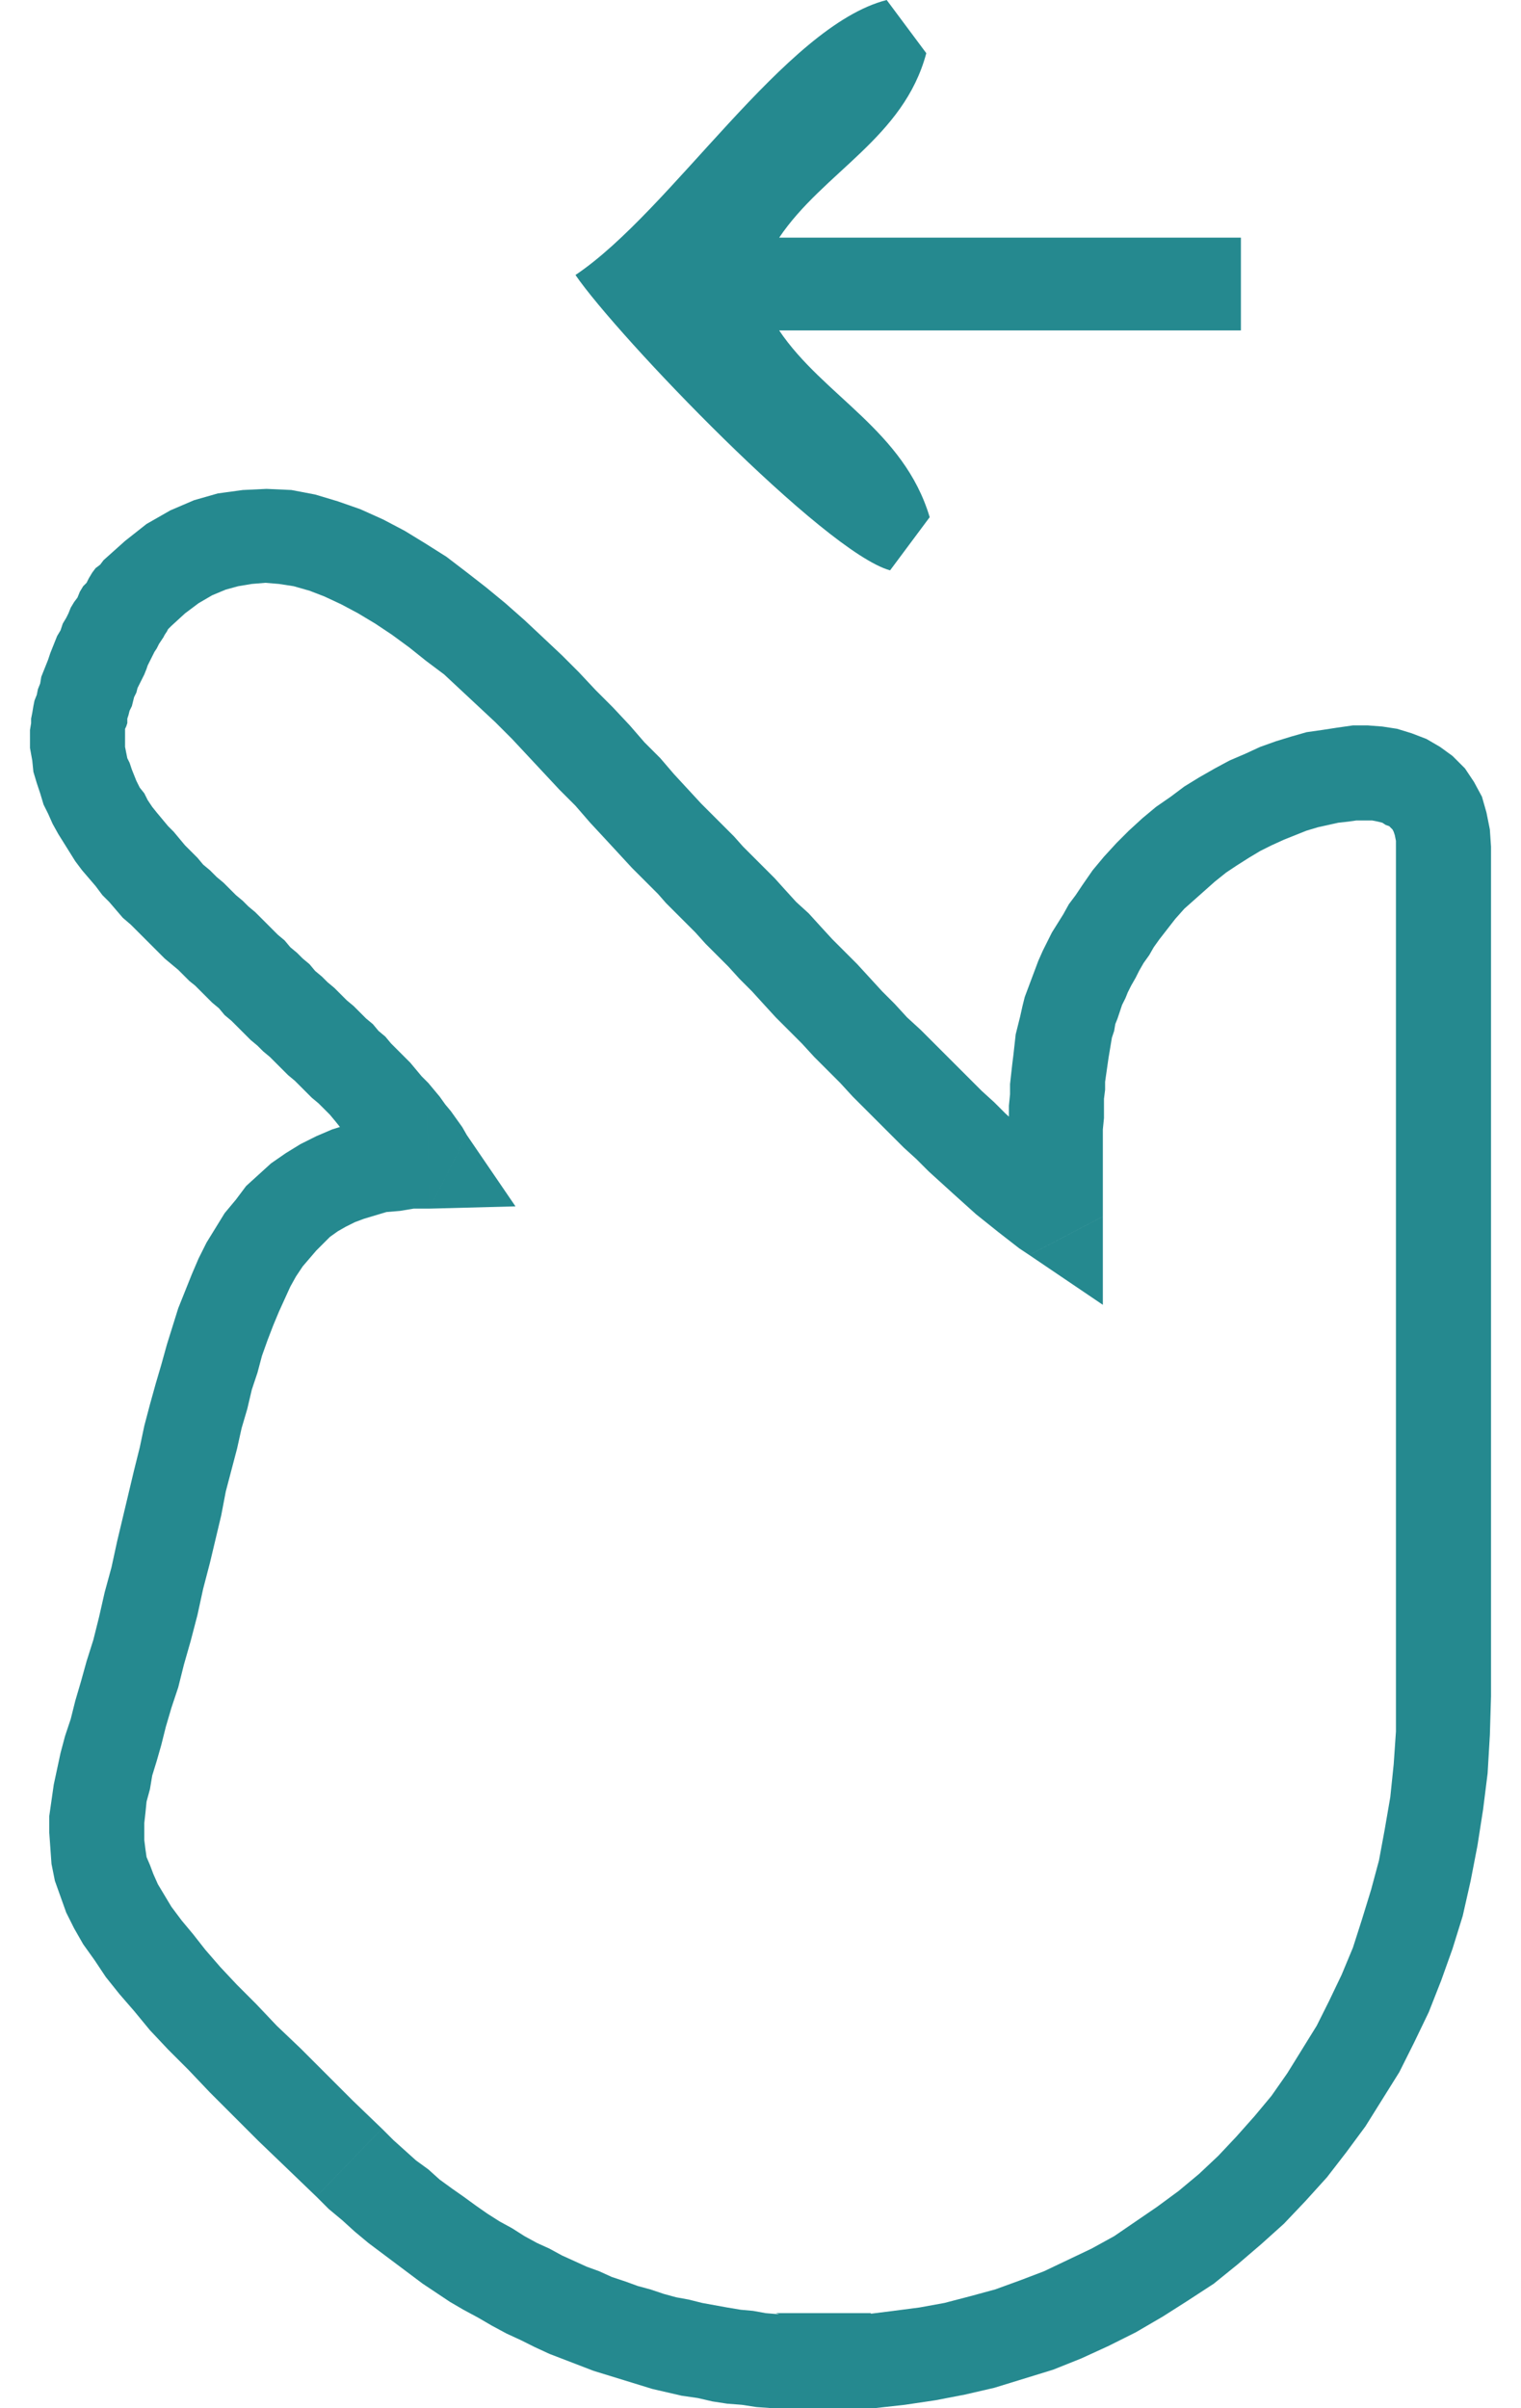 <?xml version="1.0" encoding="UTF-8"?>
<!DOCTYPE svg PUBLIC "-//W3C//DTD SVG 1.1//EN" "http://www.w3.org/Graphics/SVG/1.1/DTD/svg11.dtd">
<!-- Creator: CorelDRAW 2019 (64-Bit) -->
<svg xmlns="http://www.w3.org/2000/svg" xml:space="preserve" width="12px" height="19px" version="1.1" style="shape-rendering:geometricPrecision; text-rendering:geometricPrecision; image-rendering:optimizeQuality; fill-rule:evenodd; clip-rule:evenodd"
viewBox="0 0 1.291 2.128"
 xmlns:xlink="http://www.w3.org/1999/xlink">
 <defs>
  <style type="text/css">
   <![CDATA[
    .fil1 {fill:#25898F}
    .fil0 {fill:#25898F;fill-rule:nonzero}
   ]]>
  </style>
 </defs>
 <g id="Layer_x0020_1">
  <g id="_2789096760736">
   <g>
    <path class="fil0" d="M0.214 0.821l-0.059 0.059 0 0 -0.004 -0.004 -0.005 -0.005 -0.005 -0.004 -0.005 -0.005 -0.005 -0.005 -0.006 -0.005 -0.006 -0.005 -0.006 -0.006 -0.006 -0.006 -0.006 -0.006 -0.006 -0.006 -0.006 -0.006 -0.007 -0.006 -0.006 -0.007 -0.006 -0.007 -0.006 -0.006 -0.006 -0.008 -0.006 -0.007 -0.006 -0.007 -0.006 -0.008 -0.005 -0.008 -0.005 -0.008 -0.005 -0.008 -0.005 -0.009 -0.004 -0.009 -0.004 -0.008 -0.003 -0.01 -0.003 -0.009 -0.003 -0.01 -0.001 -0.01 -0.002 -0.011 0 -0.01 0.084 0 0 0.004 0 0.005 0.001 0.005 0.001 0.005 0.002 0.004 0.002 0.006 0.002 0.005 0.002 0.005 0.003 0.006 0.004 0.005 0.003 0.006 0.004 0.006 0.004 0.005 0.005 0.006 0.005 0.006 0.005 0.005 0.005 0.006 0.005 0.006 0.005 0.005 0.006 0.006 0.005 0.006 0.006 0.005 0.006 0.006 0.006 0.005 0.005 0.005 0.006 0.006 0.006 0.005 0.005 0.005 0.006 0.005 0.005 0.005 0.005 0.005 0.005 0.005 0 0zm0.139 0.247l-0.002 -0.084 -0.034 0.065 -0.004 -0.006 -0.004 -0.005 -0.004 -0.006 -0.004 -0.005 -0.004 -0.005 -0.004 -0.005 -0.005 -0.006 -0.004 -0.005 -0.005 -0.005 -0.005 -0.005 -0.004 -0.005 -0.005 -0.006 -0.005 -0.005 -0.005 -0.005 -0.006 -0.005 -0.005 -0.005 -0.005 -0.005 -0.005 -0.005 -0.006 -0.005 -0.005 -0.005 -0.006 -0.006 -0.005 -0.005 -0.006 -0.005 -0.005 -0.005 -0.006 -0.005 -0.006 -0.006 -0.005 -0.005 -0.006 -0.006 -0.006 -0.005 -0.005 -0.006 -0.006 -0.005 -0.006 -0.006 0.059 -0.059 0.005 0.005 0.006 0.005 0.005 0.006 0.006 0.005 0.005 0.005 0.006 0.005 0.005 0.006 0.006 0.005 0.005 0.005 0.006 0.005 0.006 0.006 0.005 0.005 0.006 0.005 0.005 0.005 0.006 0.006 0.006 0.005 0.005 0.006 0.006 0.005 0.005 0.006 0.006 0.006 0.005 0.005 0.006 0.006 0.005 0.006 0.005 0.006 0.006 0.006 0.005 0.006 0.005 0.006 0.005 0.007 0.005 0.006 0.005 0.007 0.005 0.007 0.004 0.007 -0.033 0.065zm0.033 -0.065l0.043 0.063 -0.076 0.002 0.033 -0.065zm-0.238 0.424l-0.082 -0.02 0 0 0.006 -0.022 0.005 -0.023 0.005 -0.021 0.005 -0.021 0.005 -0.021 0.005 -0.02 0.004 -0.019 0.005 -0.019 0.005 -0.018 0.005 -0.017 0.005 -0.018 0.005 -0.016 0.005 -0.016 0.006 -0.015 0.006 -0.015 0.006 -0.014 0.007 -0.014 0.008 -0.013 0.008 -0.013 0.01 -0.012 0.009 -0.012 0.011 -0.01 0.011 -0.01 0.013 -0.009 0.013 -0.008 0.014 -0.007 0.014 -0.006 0.016 -0.005 0.016 -0.004 0.016 -0.002 0.018 -0.002 0.018 -0.001 0.002 0.084 -0.014 0 -0.012 0.002 -0.012 0.001 -0.01 0.003 -0.01 0.003 -0.008 0.003 -0.008 0.004 -0.007 0.004 -0.007 0.005 -0.006 0.006 -0.006 0.006 -0.006 0.007 -0.006 0.007 -0.006 0.009 -0.005 0.009 -0.005 0.011 -0.005 0.011 -0.005 0.012 -0.005 0.013 -0.005 0.014 -0.004 0.015 -0.005 0.015 -0.004 0.017 -0.005 0.017 -0.004 0.018 -0.005 0.019 -0.005 0.019 -0.004 0.021 -0.005 0.021 -0.005 0.021 -0.006 0.023 -0.005 0.023 0 0zm0.163 0.454l-0.058 0.06 0 0 -0.026 -0.025 -0.025 -0.024 -0.022 -0.022 -0.021 -0.021 -0.019 -0.02 -0.018 -0.018 -0.016 -0.017 -0.014 -0.017 -0.013 -0.015 -0.012 -0.015 -0.01 -0.015 -0.01 -0.014 -0.008 -0.014 -0.007 -0.014 -0.005 -0.014 -0.005 -0.014 -0.003 -0.015 -0.001 -0.014 -0.001 -0.014 0 -0.014 0.002 -0.014 0.002 -0.014 0.003 -0.014 0.003 -0.014 0.004 -0.015 0.005 -0.015 0.004 -0.016 0.005 -0.017 0.005 -0.018 0.006 -0.019 0.005 -0.02 0.005 -0.022 0.082 0.02 -0.006 0.023 -0.006 0.021 -0.005 0.02 -0.006 0.018 -0.005 0.017 -0.004 0.016 -0.004 0.014 -0.004 0.013 -0.002 0.012 -0.003 0.011 -0.001 0.01 -0.001 0.009 0 0.008 0 0.007 0.001 0.008 0.001 0.007 0.003 0.007 0.003 0.008 0.004 0.009 0.006 0.01 0.006 0.01 0.009 0.012 0.01 0.012 0.011 0.014 0.013 0.015 0.015 0.016 0.017 0.017 0.018 0.019 0.021 0.02 0.022 0.022 0.024 0.024 0.026 0.025 0 0zm0.348 0.163l0 0.084 -0.003 0 -0.014 -0.001 -0.013 -0.002 -0.013 -0.001 -0.013 -0.002 -0.013 -0.003 -0.014 -0.002 -0.013 -0.003 -0.013 -0.003 -0.013 -0.004 -0.013 -0.004 -0.013 -0.004 -0.013 -0.004 -0.013 -0.005 -0.013 -0.005 -0.013 -0.005 -0.013 -0.006 -0.012 -0.006 -0.013 -0.006 -0.013 -0.007 -0.012 -0.007 -0.013 -0.007 -0.012 -0.007 -0.012 -0.008 -0.012 -0.008 -0.012 -0.009 -0.012 -0.009 -0.012 -0.009 -0.012 -0.009 -0.012 -0.01 -0.011 -0.01 -0.012 -0.01 -0.011 -0.011 0.058 -0.06 0.01 0.01 0.01 0.009 0.01 0.009 0.011 0.008 0.01 0.009 0.011 0.008 0.01 0.007 0.011 0.008 0.01 0.007 0.011 0.007 0.011 0.006 0.011 0.007 0.011 0.006 0.011 0.005 0.011 0.006 0.011 0.005 0.011 0.005 0.011 0.004 0.011 0.005 0.012 0.004 0.011 0.004 0.011 0.003 0.012 0.004 0.011 0.003 0.011 0.002 0.012 0.003 0.011 0.002 0.011 0.002 0.012 0.002 0.011 0.001 0.011 0.002 0.012 0.001 -0.003 -0.001zm0 0.084l-0.002 0 -0.001 0 0.003 0zm0.084 0l-0.084 0 0 -0.084 0.084 0 0.003 0.084 -0.003 0zm0.003 0l-0.002 0 -0.001 0 0.003 0zm0.461 -0.629l0.084 0 0 0 -0.001 0.034 -0.002 0.034 -0.004 0.032 -0.005 0.032 -0.006 0.031 -0.007 0.031 -0.009 0.029 -0.01 0.028 -0.011 0.028 -0.013 0.027 -0.013 0.026 -0.015 0.024 -0.015 0.024 -0.017 0.023 -0.017 0.022 -0.019 0.021 -0.019 0.02 -0.02 0.018 -0.021 0.018 -0.021 0.017 -0.023 0.015 -0.022 0.014 -0.024 0.014 -0.024 0.012 -0.024 0.011 -0.025 0.01 -0.026 0.008 -0.026 0.008 -0.026 0.006 -0.026 0.005 -0.027 0.004 -0.027 0.003 -0.007 -0.083 0.024 -0.003 0.023 -0.003 0.022 -0.004 0.023 -0.006 0.022 -0.006 0.022 -0.008 0.021 -0.008 0.021 -0.01 0.021 -0.01 0.02 -0.011 0.019 -0.013 0.019 -0.013 0.019 -0.014 0.018 -0.015 0.017 -0.016 0.016 -0.017 0.016 -0.018 0.015 -0.018 0.014 -0.02 0.013 -0.021 0.013 -0.021 0.011 -0.022 0.011 -0.023 0.01 -0.024 0.008 -0.025 0.008 -0.026 0.007 -0.026 0.005 -0.027 0.005 -0.029 0.003 -0.029 0.002 -0.029 0 -0.031 0 0zm0.084 -0.751l0 0.751 -0.084 0 0 -0.751 0 0 0.084 0zm-0.293 0.082l-0.068 -0.048 0 0 0.009 -0.013 0.01 -0.012 0.011 -0.012 0.011 -0.011 0.012 -0.011 0.012 -0.01 0.013 -0.009 0.012 -0.009 0.013 -0.008 0.014 -0.008 0.013 -0.007 0.014 -0.006 0.013 -0.006 0.014 -0.005 0.013 -0.004 0.014 -0.004 0.014 -0.002 0.013 -0.002 0.014 -0.002 0.013 0 0.013 0.001 0.013 0.002 0.013 0.004 0.013 0.005 0.012 0.007 0.011 0.008 0.011 0.011 0.008 0.012 0.007 0.013 0.004 0.014 0.003 0.015 0.001 0.015 -0.084 0 0 -0.005 -0.001 -0.005 -0.001 -0.003 -0.001 -0.002 -0.001 -0.001 -0.001 -0.001 -0.001 -0.001 -0.003 -0.001 -0.003 -0.002 -0.004 -0.001 -0.005 -0.001 -0.007 0 -0.007 0 -0.007 0.001 -0.009 0.001 -0.009 0.002 -0.009 0.002 -0.01 0.003 -0.01 0.004 -0.01 0.004 -0.011 0.005 -0.01 0.005 -0.01 0.006 -0.011 0.007 -0.009 0.006 -0.01 0.008 -0.009 0.008 -0.009 0.008 -0.009 0.008 -0.008 0.009 -0.007 0.009 -0.007 0.009 0 0zm-0.115 0.279l0.047 -0.069 -0.065 0.035 0 -0.013 0 -0.012 0 -0.011 0 -0.012 0 -0.01 0 -0.011 0 -0.01 0 -0.01 0 -0.009 0.001 -0.01 0 -0.009 0.001 -0.009 0.001 -0.009 0.001 -0.008 0.001 -0.009 0.001 -0.009 0.002 -0.008 0.002 -0.008 0.002 -0.009 0.002 -0.008 0.003 -0.008 0.003 -0.008 0.003 -0.008 0.003 -0.008 0.004 -0.009 0.004 -0.008 0.004 -0.008 0.005 -0.008 0.005 -0.008 0.005 -0.009 0.006 -0.008 0.006 -0.009 0.068 0.048 -0.005 0.007 -0.004 0.007 -0.005 0.007 -0.004 0.007 -0.003 0.006 -0.004 0.007 -0.003 0.006 -0.002 0.005 -0.003 0.006 -0.002 0.006 -0.002 0.006 -0.002 0.005 -0.001 0.006 -0.002 0.006 -0.001 0.006 -0.001 0.006 -0.001 0.006 -0.001 0.007 -0.001 0.007 -0.001 0.007 0 0.007 -0.001 0.008 0 0.009 0 0.008 -0.001 0.01 0 0.009 0 0.01 0 0.011 0 0.011 0 0.011 0 0.012 0 0.013 -0.065 0.034zm0.065 -0.034l0 0.078 -0.065 -0.044 0.065 -0.034zm-0.393 -0.285l0.059 -0.059 0 0 0.008 0.008 0.008 0.009 0.009 0.009 0.009 0.009 0.01 0.01 0.009 0.01 0.01 0.011 0.011 0.01 0.01 0.011 0.011 0.012 0.011 0.011 0.011 0.011 0.011 0.012 0.011 0.012 0.011 0.011 0.011 0.012 0.012 0.011 0.011 0.011 0.011 0.011 0.011 0.011 0.011 0.011 0.01 0.01 0.011 0.01 0.01 0.01 0.01 0.009 0.009 0.008 0.01 0.009 0.009 0.007 0.008 0.007 0.008 0.006 0.007 0.005 0.007 0.005 -0.047 0.069 -0.009 -0.006 -0.009 -0.007 -0.009 -0.007 -0.01 -0.008 -0.01 -0.008 -0.01 -0.009 -0.01 -0.009 -0.011 -0.01 -0.011 -0.01 -0.011 -0.011 -0.011 -0.01 -0.011 -0.011 -0.011 -0.011 -0.012 -0.012 -0.011 -0.011 -0.011 -0.012 -0.012 -0.012 -0.011 -0.011 -0.011 -0.012 -0.012 -0.012 -0.011 -0.011 -0.011 -0.012 -0.01 -0.011 -0.011 -0.011 -0.01 -0.011 -0.01 -0.01 -0.01 -0.01 -0.009 -0.01 -0.009 -0.009 -0.009 -0.009 -0.008 -0.008 -0.007 -0.008 0 0zm-0.43 -0.237l-0.06 -0.058 0 0 0.019 -0.017 0.019 -0.015 0.021 -0.012 0.021 -0.009 0.021 -0.006 0.022 -0.003 0.021 -0.001 0.022 0.001 0.021 0.004 0.02 0.006 0.02 0.007 0.02 0.009 0.019 0.01 0.018 0.011 0.019 0.012 0.017 0.013 0.018 0.014 0.017 0.014 0.017 0.015 0.016 0.015 0.017 0.016 0.015 0.015 0.015 0.016 0.015 0.015 0.015 0.016 0.013 0.015 0.014 0.014 0.012 0.014 0.012 0.013 0.012 0.013 0.011 0.011 0.01 0.01 -0.059 0.059 -0.011 -0.011 -0.012 -0.012 -0.012 -0.013 -0.012 -0.013 -0.013 -0.014 -0.013 -0.015 -0.014 -0.014 -0.014 -0.015 -0.014 -0.015 -0.014 -0.015 -0.015 -0.015 -0.015 -0.014 -0.015 -0.014 -0.015 -0.014 -0.016 -0.012 -0.015 -0.012 -0.015 -0.011 -0.015 -0.01 -0.015 -0.009 -0.015 -0.008 -0.015 -0.007 -0.013 -0.005 -0.014 -0.004 -0.013 -0.002 -0.012 -0.001 -0.012 0.001 -0.012 0.002 -0.011 0.003 -0.012 0.005 -0.012 0.007 -0.012 0.009 -0.012 0.011 0 0zm-0.041 0.098l-0.084 0 0 0 0 -0.006 0.001 -0.006 0 -0.004 0.001 -0.005 0.001 -0.006 0.001 -0.005 0.002 -0.005 0.001 -0.005 0.002 -0.005 0.001 -0.006 0.002 -0.005 0.002 -0.005 0.002 -0.005 0.002 -0.006 0.002 -0.005 0.002 -0.005 0.002 -0.005 0.003 -0.005 0.002 -0.006 0.003 -0.005 0.002 -0.004 0.002 -0.005 0.003 -0.005 0.003 -0.004 0.002 -0.005 0.003 -0.005 0.003 -0.003 0.002 -0.004 0.003 -0.005 0.003 -0.004 0.004 -0.003 0.003 -0.004 0.06 0.058 -0.001 0.001 -0.001 0.001 -0.001 0.001 -0.001 0.002 -0.002 0.003 -0.001 0.002 -0.002 0.003 -0.002 0.003 -0.002 0.004 -0.002 0.003 -0.002 0.004 -0.002 0.004 -0.002 0.004 -0.001 0.003 -0.002 0.005 -0.002 0.004 -0.002 0.004 -0.002 0.004 -0.001 0.004 -0.002 0.004 -0.001 0.004 -0.001 0.004 -0.002 0.004 -0.001 0.004 -0.001 0.003 0 0.004 -0.001 0.003 -0.001 0.002 0 0.002 0 0.003 0 0.001 0 0.001 0 0z"/>
   </g>
   <path class="fil1" d="M0.482 0.243c0.037,0.054 0.22,0.245 0.278,0.261l0.035 -0.047c-0.023,-0.077 -0.094,-0.107 -0.133,-0.165l0.408 0 0 -0.082 -0.408 0c0.039,-0.058 0.11,-0.088 0.13,-0.163l-0.035 -0.047c-0.09,0.023 -0.19,0.186 -0.275,0.243z"/>
  </g>
 </g>
</svg>
